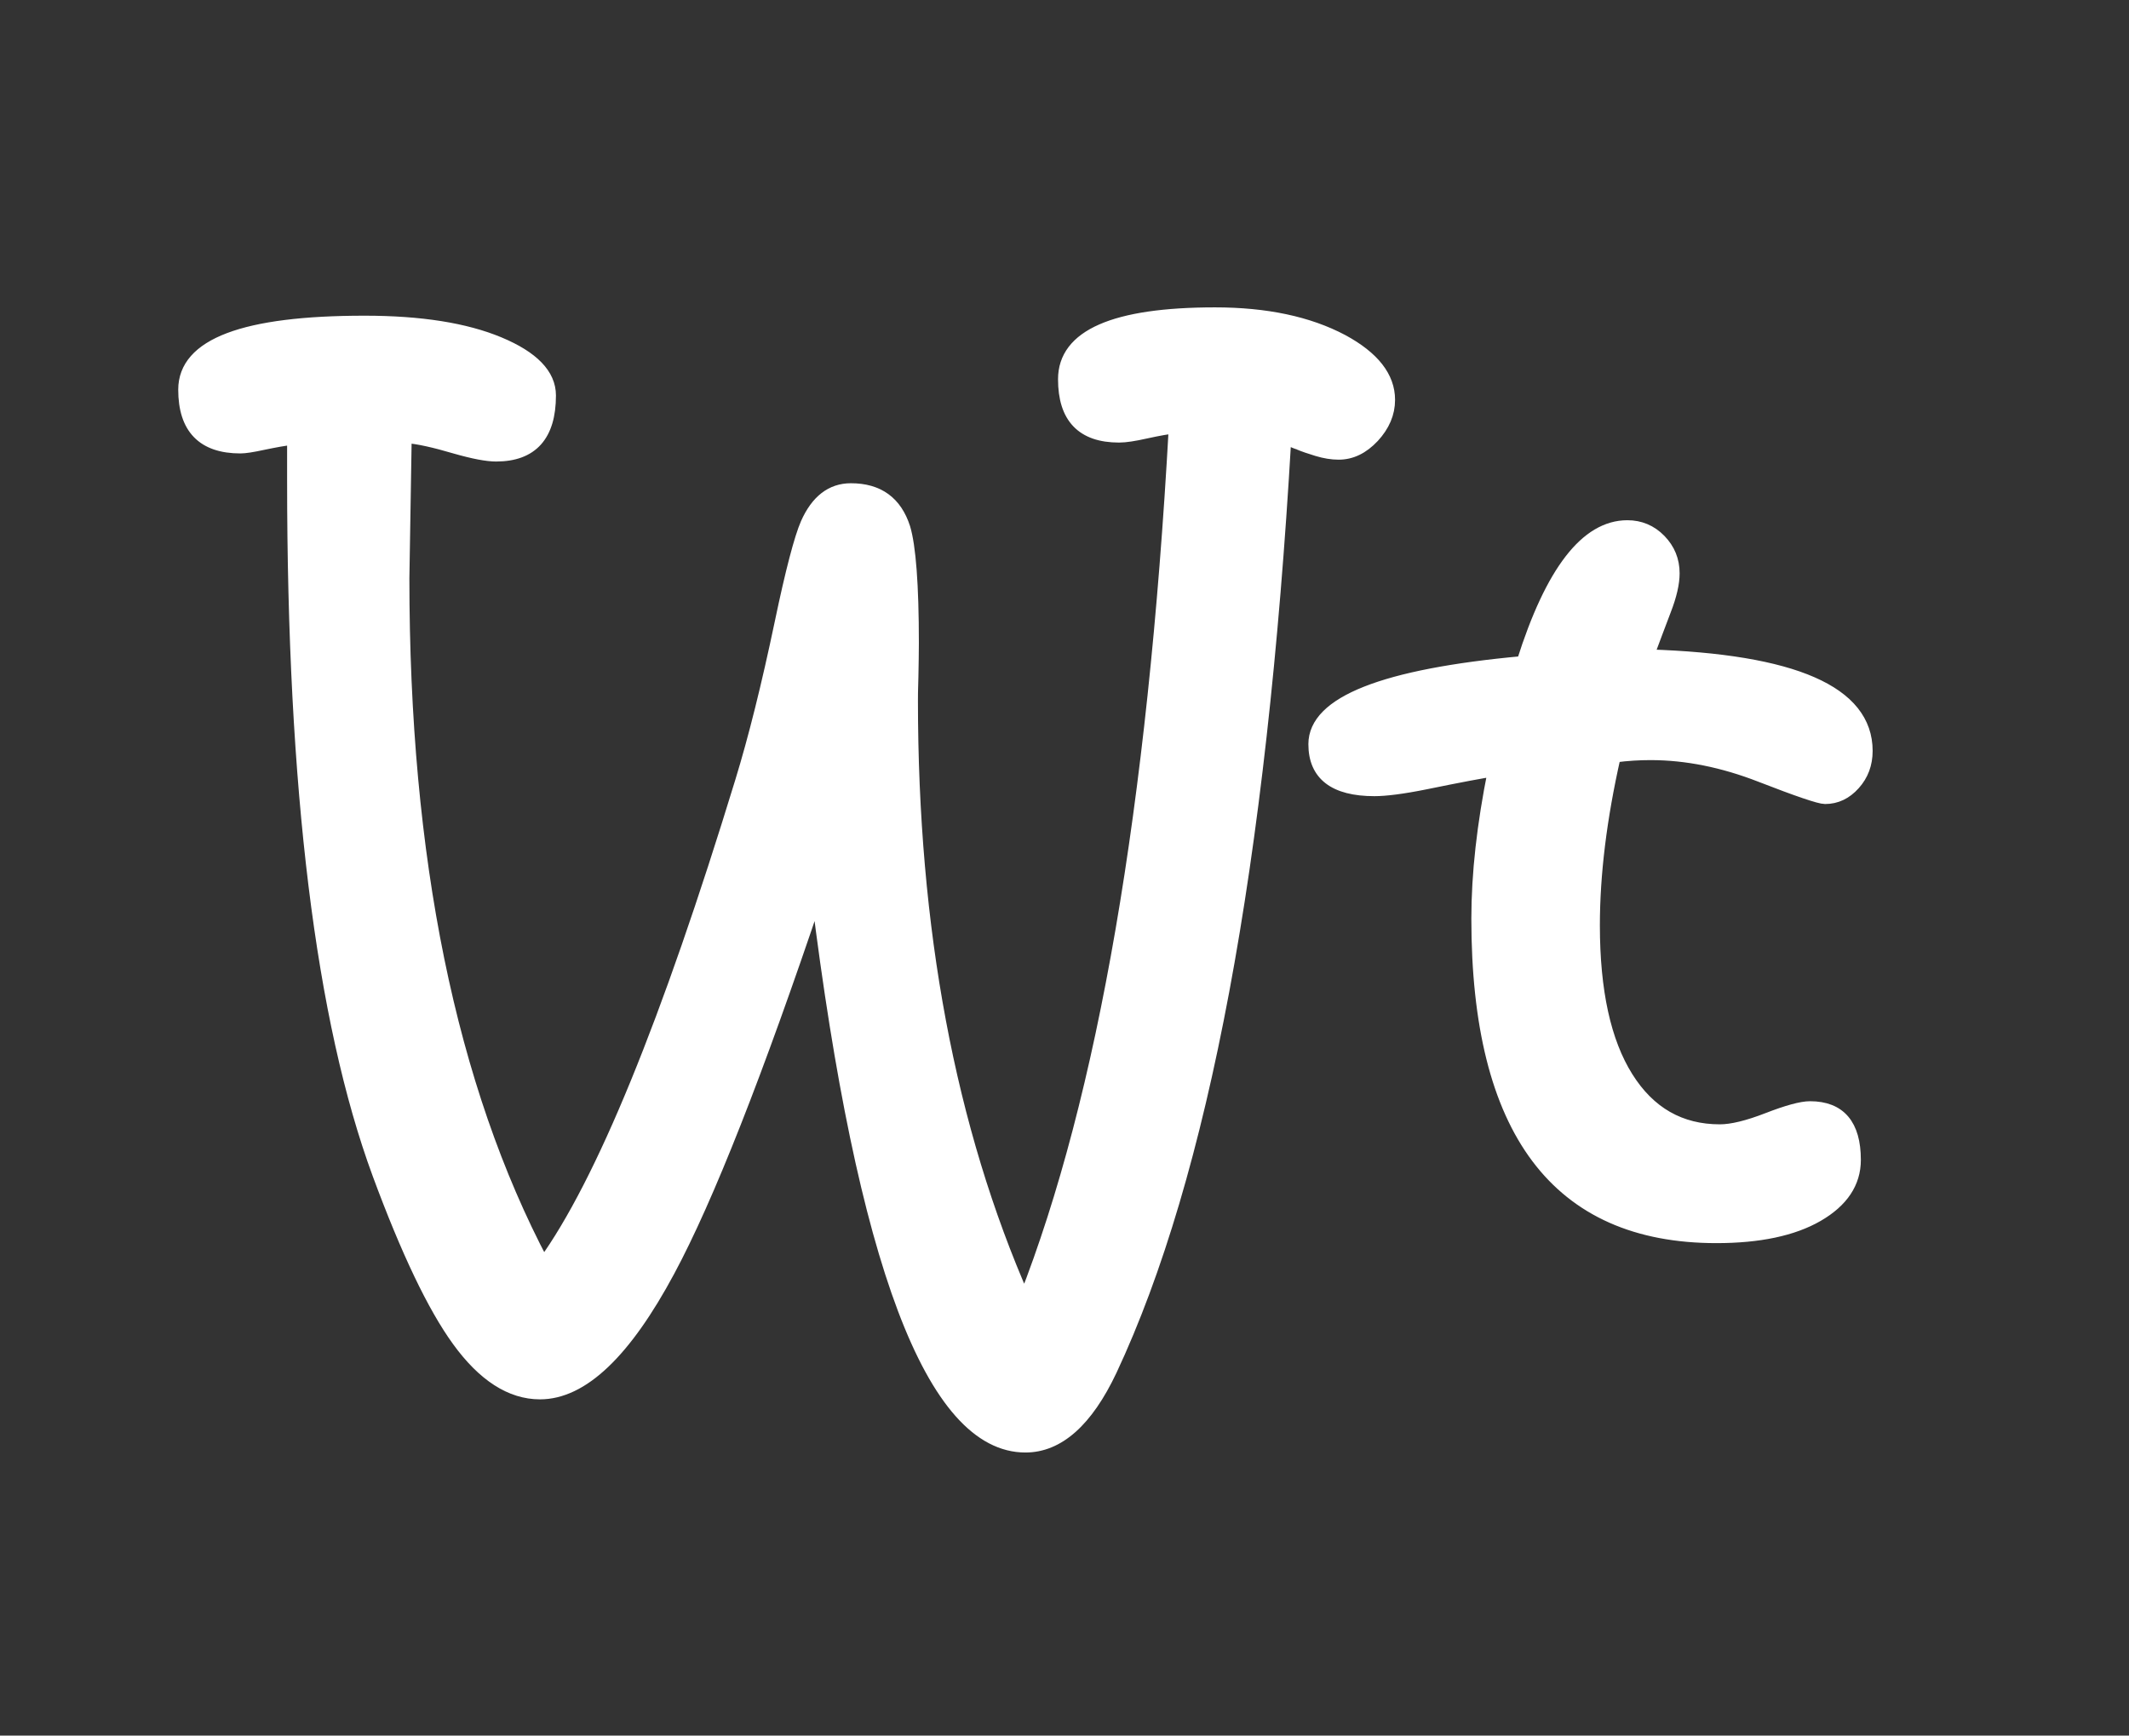 <?xml version="1.0" encoding="utf-8"?>
<!-- Generator: Adobe Illustrator 21.0.0, SVG Export Plug-In . SVG Version: 6.00 Build 0)  -->
<svg version="1.1" id="Layer_1" xmlns="http://www.w3.org/2000/svg" xmlns:xlink="http://www.w3.org/1999/xlink" x="0px" y="0px"
	 viewBox="0 0 921 751" style="enable-background:new 0 0 921 751;" xml:space="preserve">
<rect x="0" y="0" width="921" height="751" fill="#333333" stroke="none"/>
<style type="text/css">
	.st0{fill:none;}
	.st1{fill:#FFFFFF;stroke:#FFFFFF;stroke-width:5;stroke-miterlimit:10;}
</style>
<g>
	<rect x="99.6" y="156.4" class="st0" width="761.4" height="424.6"/>
	<path class="st1" d="M601,173c0,5.9-2.3,11.2-6.8,16.1c-4.6,4.9-9.6,7.3-15.1,7.3c-2.9,0-6-0.5-9.3-1.5c-3.3-1-5.9-1.9-7.8-2.7
		c-0.2,0-2.1-0.8-5.9-2.4C545.5,374,520.4,508.3,480.7,593c-10.4,22-22.8,33-37.1,33c-40.4,0-70.4-79.5-90.1-238.5
		c-25.9,77-47.2,131.1-64,162.4C270.6,585.2,252,603,233.6,603c-12.7,0-24.6-7.7-35.6-22.9c-10.6-14.6-22.1-38.7-34.4-72
		c-24.6-66.7-36.9-166.9-36.9-300.5v-17.6c-3.3,0.3-7.6,1.1-12.9,2.2c-4.6,1-7.8,1.5-9.8,1.5c-16.3,0-24.4-8.4-24.4-25.1
		c0-19.7,26-29.5,78.1-29.5c24.3,0,43.7,3.1,58.3,9.2s22,13.7,22,22.8c0,17.4-7.8,26.1-23.4,26.1c-3.9,0-9.8-1.1-17.8-3.4
		c-8.8-2.6-15.9-4.2-21.2-4.6l-1,61c0,121.3,20.2,220.1,60.5,296.4c25.1-34.7,53.5-104.2,85.4-208.5c5.7-18.6,11.4-41.4,17.1-68.6
		c4.7-22.5,8.5-36.8,11.2-43c4.4-9.9,10.8-14.9,19.3-14.9c11.9,0,19.6,5.6,23.2,16.8c2.4,8,3.7,24.6,3.7,49.8
		c0,4.1-0.1,8.9-0.2,14.5c-0.2,5.6-0.2,9.1-0.2,10.4c0,99,16.2,185.3,48.6,259c34.2-87.2,55.8-212.9,64.9-377
		c-2.4,0.2-6.6,0.9-12.5,2.2c-4.9,1.1-8.7,1.7-11.5,1.7c-16,0-23.9-8.3-23.9-24.9c0-19,21.8-28.6,65.4-28.6
		c22.1,0,40.5,3.9,55.2,11.7C594.3,154.5,601,163.1,601,173z"/>
	<path class="st1" d="M807.6,324.9c0,5.7-1.8,10.5-5.4,14.5c-3.6,4-7.8,6-12.7,6c-2.4,0-11.8-3.2-28-9.5c-16.2-6.3-32-9.5-47.5-9.5
		c-4.9,0-10,0.3-15.4,1c-6,26.5-9,50.9-9,73c0,28.5,4.8,50.4,14.4,65.7c9.6,15.3,22.9,22.9,40,22.9c5.2,0,12.1-1.7,20.6-5
		c8.5-3.3,14.7-5,18.4-5c13,0,19.5,7.7,19.5,22.9c0,9.9-5.4,18-16.1,24.2c-10.7,6.2-25.4,9.3-43.9,9.3c-69,0-103.5-46-103.5-137.9
		c0-19.4,2.4-40.7,7.1-64c-4.6,0.7-14.4,2.5-29.5,5.6c-9.9,2-17.3,2.9-22,2.9c-17.4,0-26.1-6.7-26.1-20c0-18.2,30-30.1,90.1-35.6
		c12.4-39.2,27.5-58.8,45.4-58.8c5.5,0,10.3,2,14.2,6c3.9,4,5.9,8.8,5.9,14.5c0,4.2-1.2,9.6-3.7,16c-2.4,6.4-4.9,12.9-7.3,19.4
		C776.1,285.5,807.6,299.3,807.6,324.9z"/>
</g>
<g>
</g>
<g>
</g>
<g>
</g>
<g>
</g>
<g>
</g>
<g>
</g>
<g>
</g>
<g>
</g>
<g>
</g>
<g>
</g>
<g>
</g>
<g>
</g>
<g>
</g>
<g>
</g>
<g>
</g>
</svg>
